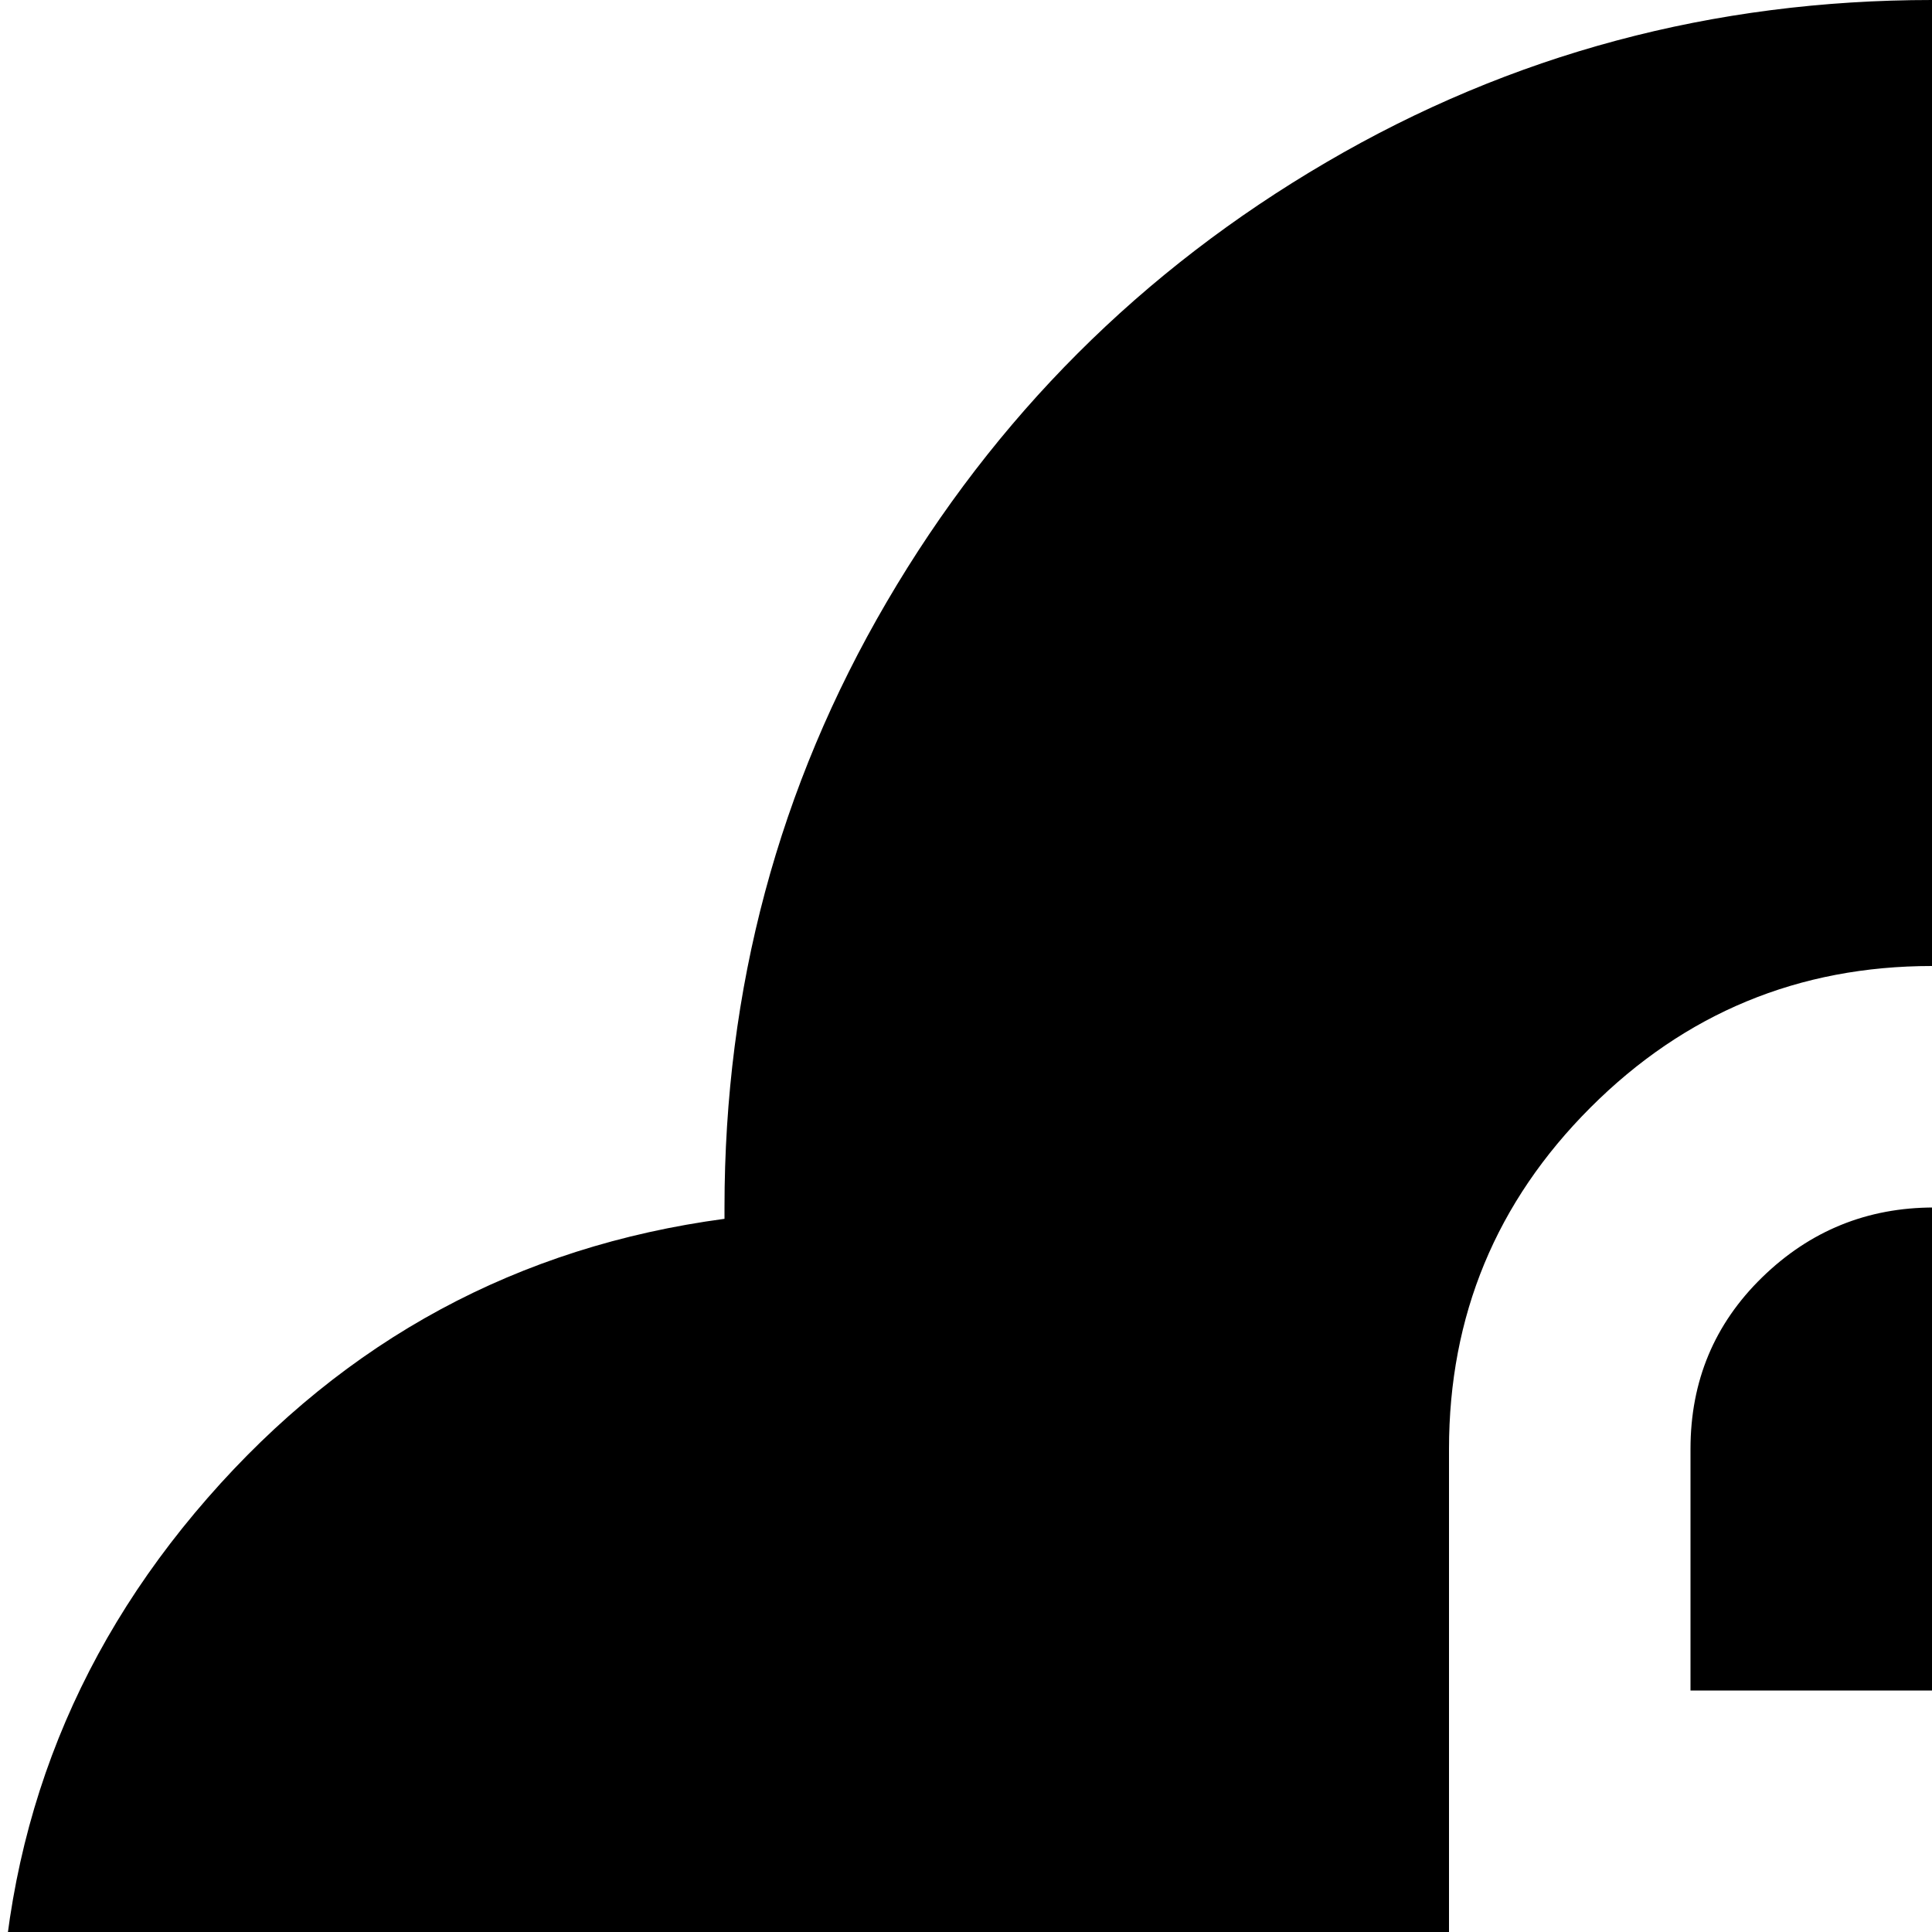 <svg xmlns="http://www.w3.org/2000/svg" version="1.1" viewBox="0 0 512 512" fill="currentColor"><path fill="currentColor" d="M768 766v2H224q-93 0-158.5-65.5T0 544q0-84 55-147t137-74v-3q0-87 43-160.5T351.5 43T512 0q100 0 180.5 56T809 202q94 24 154.5 101.5T1024 480q0 111-73.5 192.5T768 766M640 384q0-53-37.5-90.5T512 256t-90.5 37.5T384 384v224q0 13 9.5 22.5T416 640h192q13 0 22.5-9.5T640 608zm-192 64v-64q0-27 19-45.5t45.5-18.5t45 18.5T576 384v64z"/></svg>